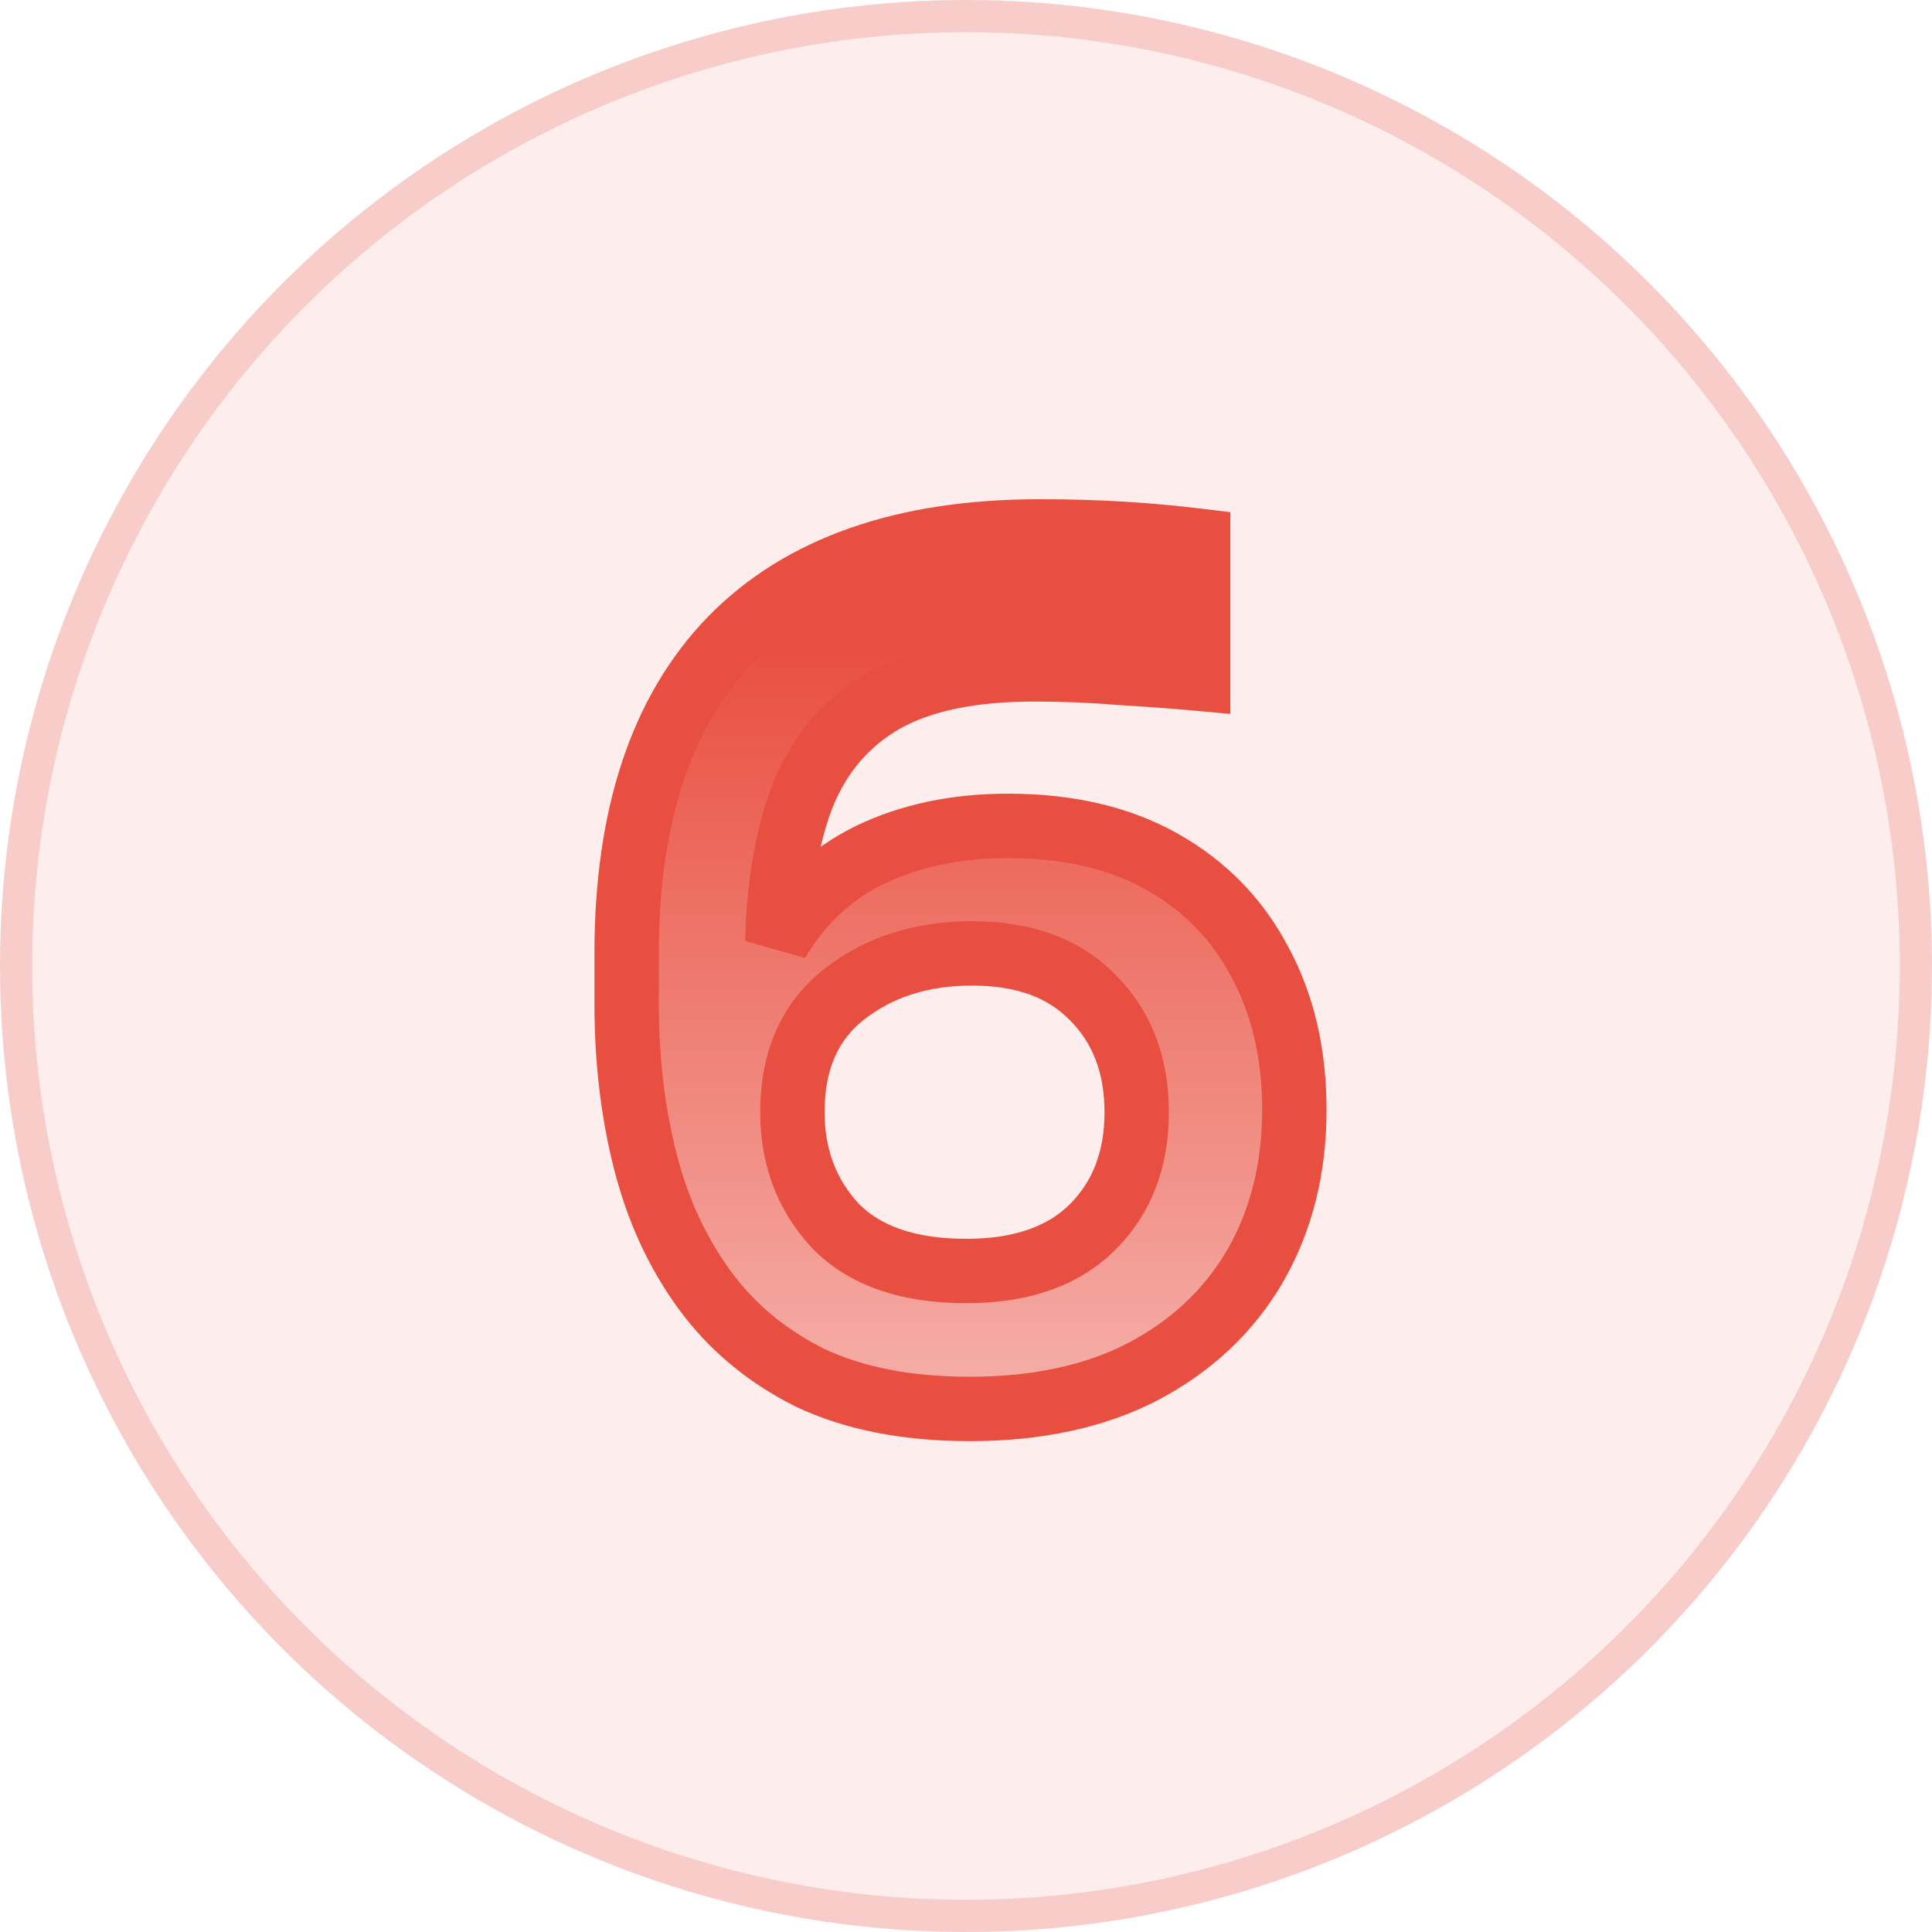 <svg width="60" height="60" viewBox="0 0 60 60" fill="none" xmlns="http://www.w3.org/2000/svg">
<circle cx="30" cy="30" r="30" fill="#E94F40" fill-opacity="0.1"/>
<circle cx="30" cy="30" r="29.5" stroke="#E94F40" stroke-opacity="0.2"/>
<path d="M30.117 43.756C28.173 43.756 26.517 43.432 25.149 42.784C23.805 42.112 22.713 41.2 21.873 40.048C21.033 38.896 20.421 37.564 20.037 36.052C19.653 34.54 19.461 32.92 19.461 31.192V29.608C19.461 25.336 20.541 22.084 22.701 19.852C24.885 17.62 28.077 16.504 32.277 16.504C33.189 16.504 34.041 16.528 34.833 16.576C35.625 16.624 36.417 16.696 37.209 16.792V21.076C36.417 21.004 35.601 20.944 34.761 20.896C33.945 20.824 33.057 20.788 32.097 20.788C30.153 20.788 28.605 21.112 27.453 21.76C26.325 22.408 25.497 23.356 24.969 24.604C24.465 25.852 24.189 27.4 24.141 29.248C24.837 28.048 25.797 27.148 27.021 26.548C28.269 25.948 29.697 25.648 31.305 25.648C33.177 25.648 34.773 26.02 36.093 26.764C37.413 27.508 38.421 28.54 39.117 29.86C39.837 31.18 40.197 32.716 40.197 34.468C40.197 36.292 39.789 37.912 38.973 39.328C38.157 40.72 36.993 41.812 35.481 42.604C33.993 43.372 32.205 43.756 30.117 43.756ZM30.009 39.472C31.713 39.472 33.021 39.016 33.933 38.104C34.845 37.192 35.301 36.004 35.301 34.54C35.301 33.076 34.845 31.888 33.933 30.976C33.045 30.064 31.797 29.608 30.189 29.608C28.629 29.608 27.309 30.028 26.229 30.868C25.149 31.708 24.609 32.932 24.609 34.54C24.609 35.932 25.053 37.108 25.941 38.068C26.853 39.004 28.209 39.472 30.009 39.472Z" fill="url(#paint0_linear_633_9)"/>
<path d="M25.149 42.784L24.702 43.678L24.711 43.683L24.721 43.688L25.149 42.784ZM21.873 40.048L21.065 40.637L21.873 40.048ZM20.037 36.052L19.068 36.298L20.037 36.052ZM22.701 19.852L21.986 19.153L21.982 19.157L22.701 19.852ZM34.833 16.576L34.772 17.574L34.772 17.574L34.833 16.576ZM37.209 16.792H38.209V15.906L37.329 15.799L37.209 16.792ZM37.209 21.076L37.118 22.072L38.209 22.171V21.076H37.209ZM34.761 20.896L34.673 21.892L34.688 21.893L34.704 21.894L34.761 20.896ZM27.453 21.76L26.962 20.888L26.955 20.893L27.453 21.76ZM24.969 24.604L24.048 24.214L24.045 24.222L24.041 24.23L24.969 24.604ZM24.141 29.248L23.141 29.222L25.006 29.75L24.141 29.248ZM27.021 26.548L26.587 25.647L26.581 25.65L27.021 26.548ZM36.093 26.764L36.584 25.893V25.893L36.093 26.764ZM39.117 29.86L38.232 30.326L38.239 30.339L39.117 29.86ZM38.973 39.328L39.836 39.834L39.839 39.827L38.973 39.328ZM35.481 42.604L35.939 43.493L35.945 43.49L35.481 42.604ZM33.933 30.976L33.216 31.674L33.226 31.683L33.933 30.976ZM25.941 38.068L25.207 38.747L25.215 38.757L25.225 38.766L25.941 38.068ZM30.117 42.756C28.28 42.756 26.779 42.45 25.577 41.88L24.721 43.688C26.255 44.414 28.065 44.756 30.117 44.756V42.756ZM25.596 41.89C24.387 41.285 23.422 40.475 22.681 39.459L21.065 40.637C22.004 41.925 23.223 42.939 24.702 43.678L25.596 41.89ZM22.681 39.459C21.923 38.419 21.362 37.206 21.006 35.806L19.068 36.298C19.48 37.922 20.143 39.373 21.065 40.637L22.681 39.459ZM21.006 35.806C20.645 34.382 20.461 32.846 20.461 31.192H18.461C18.461 32.994 18.661 34.698 19.068 36.298L21.006 35.806ZM20.461 31.192V29.608H18.461V31.192H20.461ZM20.461 29.608C20.461 25.497 21.499 22.532 23.419 20.547L21.982 19.157C19.583 21.636 18.461 25.175 18.461 29.608H20.461ZM23.416 20.551C25.354 18.571 28.25 17.504 32.277 17.504V15.504C27.904 15.504 24.416 16.669 21.986 19.153L23.416 20.551ZM32.277 17.504C33.172 17.504 34.003 17.528 34.772 17.574L34.893 15.578C34.078 15.528 33.206 15.504 32.277 15.504V17.504ZM34.772 17.574C35.544 17.621 36.316 17.691 37.089 17.785L37.329 15.799C36.517 15.701 35.705 15.627 34.893 15.578L34.772 17.574ZM36.209 16.792V21.076H38.209V16.792H36.209ZM37.299 20.08C36.496 20.007 35.668 19.946 34.818 19.898L34.704 21.894C35.533 21.942 36.338 22.001 37.118 22.072L37.299 20.08ZM34.849 19.9C33.999 19.825 33.081 19.788 32.097 19.788V21.788C33.032 21.788 33.891 21.823 34.673 21.892L34.849 19.9ZM32.097 19.788C30.056 19.788 28.318 20.126 26.962 20.888L27.943 22.632C28.891 22.098 30.249 21.788 32.097 21.788V19.788ZM26.955 20.893C25.629 21.654 24.657 22.774 24.048 24.214L25.89 24.994C26.337 23.938 27.02 23.162 27.951 22.627L26.955 20.893ZM24.041 24.23C23.48 25.621 23.191 27.296 23.141 29.222L25.14 29.274C25.186 27.504 25.45 26.083 25.896 24.979L24.041 24.23ZM25.006 29.75C25.604 28.718 26.418 27.957 27.461 27.446L26.581 25.65C25.176 26.339 24.069 27.378 23.276 28.746L25.006 29.75ZM27.454 27.449C28.547 26.924 29.823 26.648 31.305 26.648V24.648C29.571 24.648 27.991 24.972 26.587 25.647L27.454 27.449ZM31.305 26.648C33.045 26.648 34.463 26.993 35.602 27.635L36.584 25.893C35.083 25.047 33.309 24.648 31.305 24.648V26.648ZM35.602 27.635C36.757 28.286 37.627 29.179 38.232 30.326L40.001 29.394C39.214 27.901 38.068 26.73 36.584 25.893L35.602 27.635ZM38.239 30.339C38.866 31.489 39.197 32.855 39.197 34.468H41.197C41.197 32.577 40.807 30.871 39.995 29.381L38.239 30.339ZM39.197 34.468C39.197 36.138 38.825 37.582 38.106 38.829L39.839 39.827C40.753 38.242 41.197 36.447 41.197 34.468H39.197ZM38.11 38.822C37.394 40.043 36.373 41.008 35.017 41.718L35.945 43.49C37.613 42.616 38.919 41.397 39.836 39.834L38.11 38.822ZM35.022 41.715C33.707 42.394 32.084 42.756 30.117 42.756V44.756C32.326 44.756 34.279 44.35 35.939 43.493L35.022 41.715ZM30.009 40.472C31.89 40.472 33.486 39.965 34.64 38.811L33.226 37.397C32.556 38.067 31.536 38.472 30.009 38.472V40.472ZM34.64 38.811C35.765 37.686 36.301 36.23 36.301 34.54H34.301C34.301 35.778 33.924 36.698 33.226 37.397L34.64 38.811ZM36.301 34.54C36.301 32.85 35.765 31.394 34.64 30.269L33.226 31.683C33.924 32.382 34.301 33.302 34.301 34.54H36.301ZM34.649 30.278C33.526 29.125 31.991 28.608 30.189 28.608V30.608C31.602 30.608 32.563 31.003 33.216 31.674L34.649 30.278ZM30.189 28.608C28.439 28.608 26.895 29.083 25.615 30.079L26.843 31.657C27.723 30.973 28.818 30.608 30.189 30.608V28.608ZM25.615 30.079C24.247 31.142 23.609 32.684 23.609 34.54H25.609C25.609 33.18 26.051 32.273 26.843 31.657L25.615 30.079ZM23.609 34.54C23.609 36.166 24.136 37.59 25.207 38.747L26.675 37.389C25.97 36.626 25.609 35.698 25.609 34.54H23.609ZM25.225 38.766C26.387 39.959 28.043 40.472 30.009 40.472V38.472C28.374 38.472 27.319 38.049 26.657 37.37L25.225 38.766Z" fill="#E94F40"/>
<defs>
<linearGradient id="paint0_linear_633_9" x1="29.5" y1="20" x2="29.5" y2="58.5" gradientUnits="userSpaceOnUse">
<stop stop-color="#E94F40"/>
<stop offset="1" stop-color="#E94F40" stop-opacity="0"/>
</linearGradient>
</defs>
</svg>
